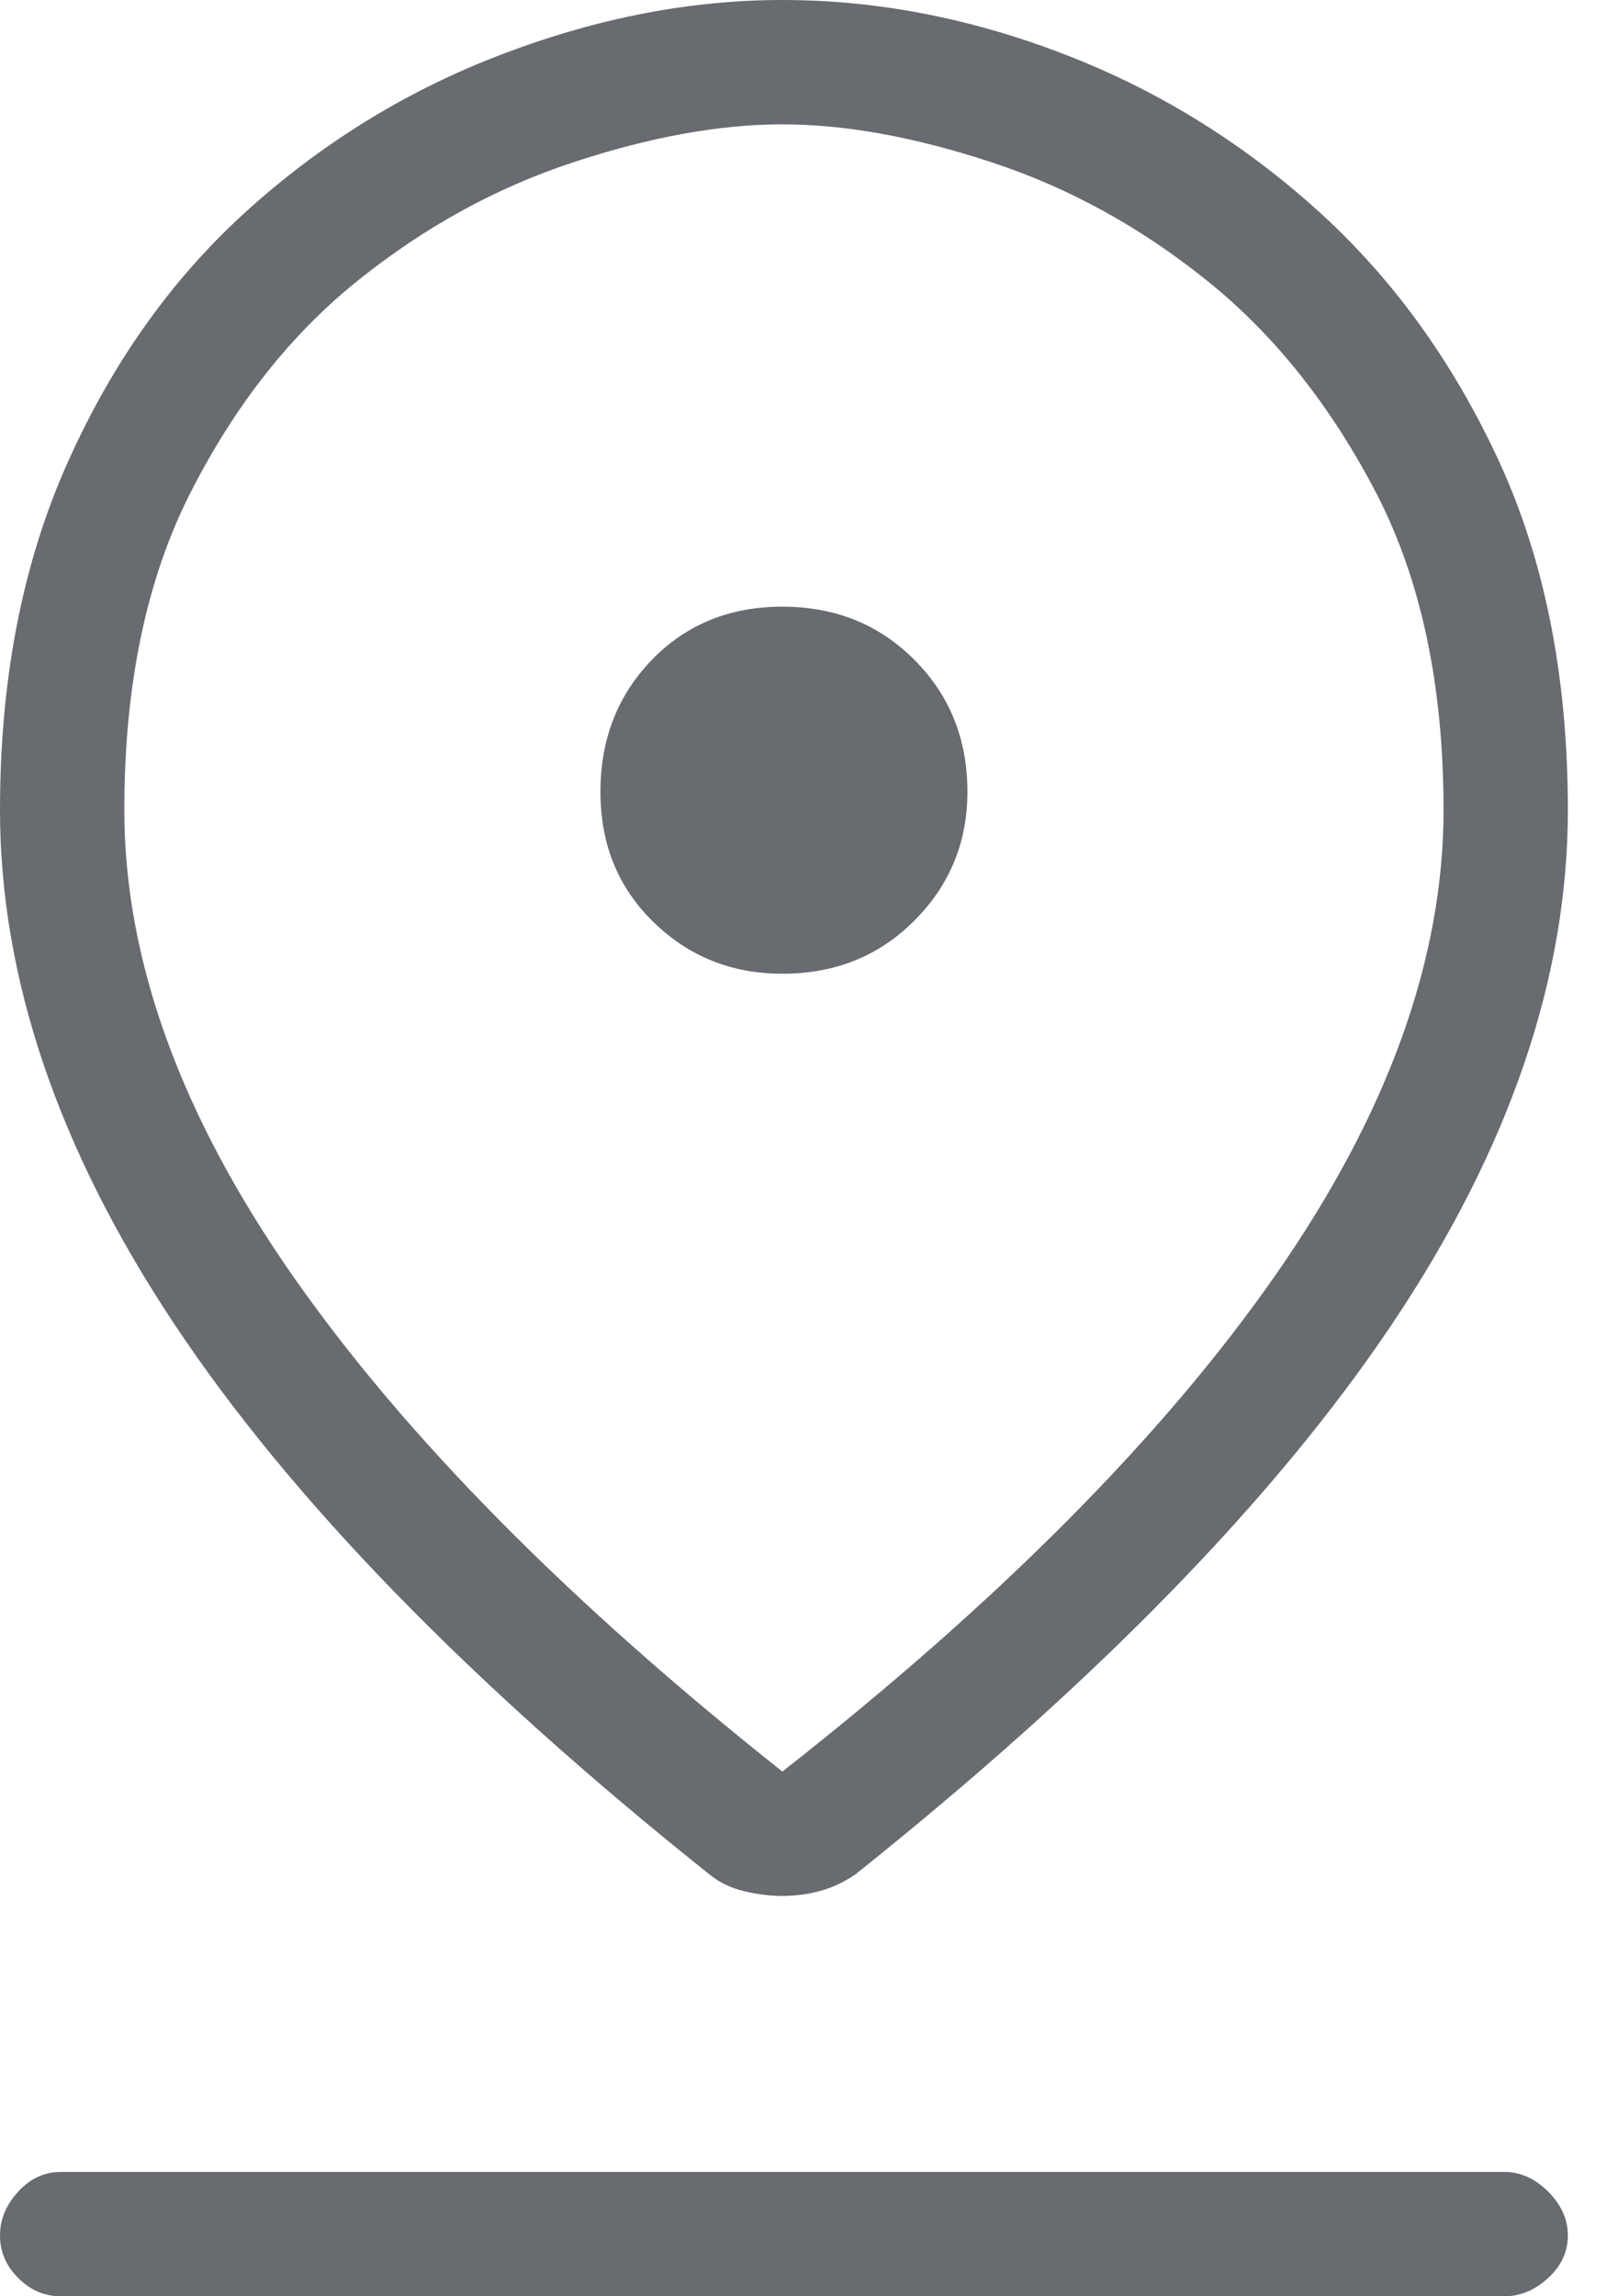 <svg width="14" height="20" viewBox="0 0 14 20" fill="none" xmlns="http://www.w3.org/2000/svg">
<path d="M6.816 15.43C8.701 13.95 10.132 12.51 11.109 11.11C12.087 9.709 12.576 8.358 12.576 7.055C12.576 5.962 12.378 5.038 11.982 4.28C11.585 3.522 11.096 2.91 10.515 2.444C9.934 1.977 9.309 1.634 8.64 1.414C7.97 1.193 7.362 1.083 6.816 1.083C6.27 1.083 5.662 1.193 4.993 1.414C4.324 1.634 3.699 1.977 3.117 2.444C2.536 2.91 2.052 3.522 1.665 4.28C1.277 5.038 1.083 5.962 1.083 7.055C1.083 8.358 1.572 9.709 2.549 11.11C3.527 12.51 4.95 13.95 6.816 15.43ZM6.816 16.513C6.711 16.513 6.601 16.5 6.487 16.473C6.372 16.446 6.27 16.398 6.182 16.327C4.086 14.654 2.532 13.056 1.519 11.533C0.506 10.009 0 8.516 0 7.055C0 5.909 0.198 4.896 0.595 4.016C0.99 3.135 1.519 2.4 2.18 1.81C2.84 1.22 3.58 0.771 4.399 0.463C5.218 0.154 6.023 0 6.816 0C7.626 0 8.437 0.154 9.247 0.463C10.057 0.771 10.792 1.22 11.453 1.81C12.114 2.4 12.647 3.131 13.052 4.002C13.457 4.875 13.659 5.892 13.659 7.055C13.659 8.516 13.149 10.009 12.127 11.533C11.105 13.056 9.546 14.654 7.45 16.327C7.345 16.398 7.239 16.446 7.133 16.473C7.028 16.5 6.922 16.513 6.816 16.513ZM6.816 8.481C7.275 8.481 7.658 8.327 7.965 8.019C8.274 7.71 8.428 7.336 8.428 6.896C8.428 6.438 8.274 6.055 7.965 5.746C7.658 5.438 7.275 5.284 6.816 5.284C6.358 5.284 5.979 5.438 5.68 5.746C5.381 6.055 5.231 6.438 5.231 6.896C5.231 7.354 5.385 7.732 5.694 8.032C6.002 8.332 6.376 8.481 6.816 8.481ZM0.529 20C0.388 20 0.264 19.947 0.159 19.841C0.053 19.736 0 19.612 0 19.471C0 19.331 0.053 19.203 0.159 19.088C0.264 18.974 0.388 18.917 0.529 18.917H13.104C13.245 18.917 13.373 18.974 13.487 19.088C13.602 19.203 13.659 19.331 13.659 19.471C13.659 19.612 13.602 19.736 13.487 19.841C13.373 19.947 13.245 20 13.104 20H0.529Z" fill="#686B6F"/>
</svg>

